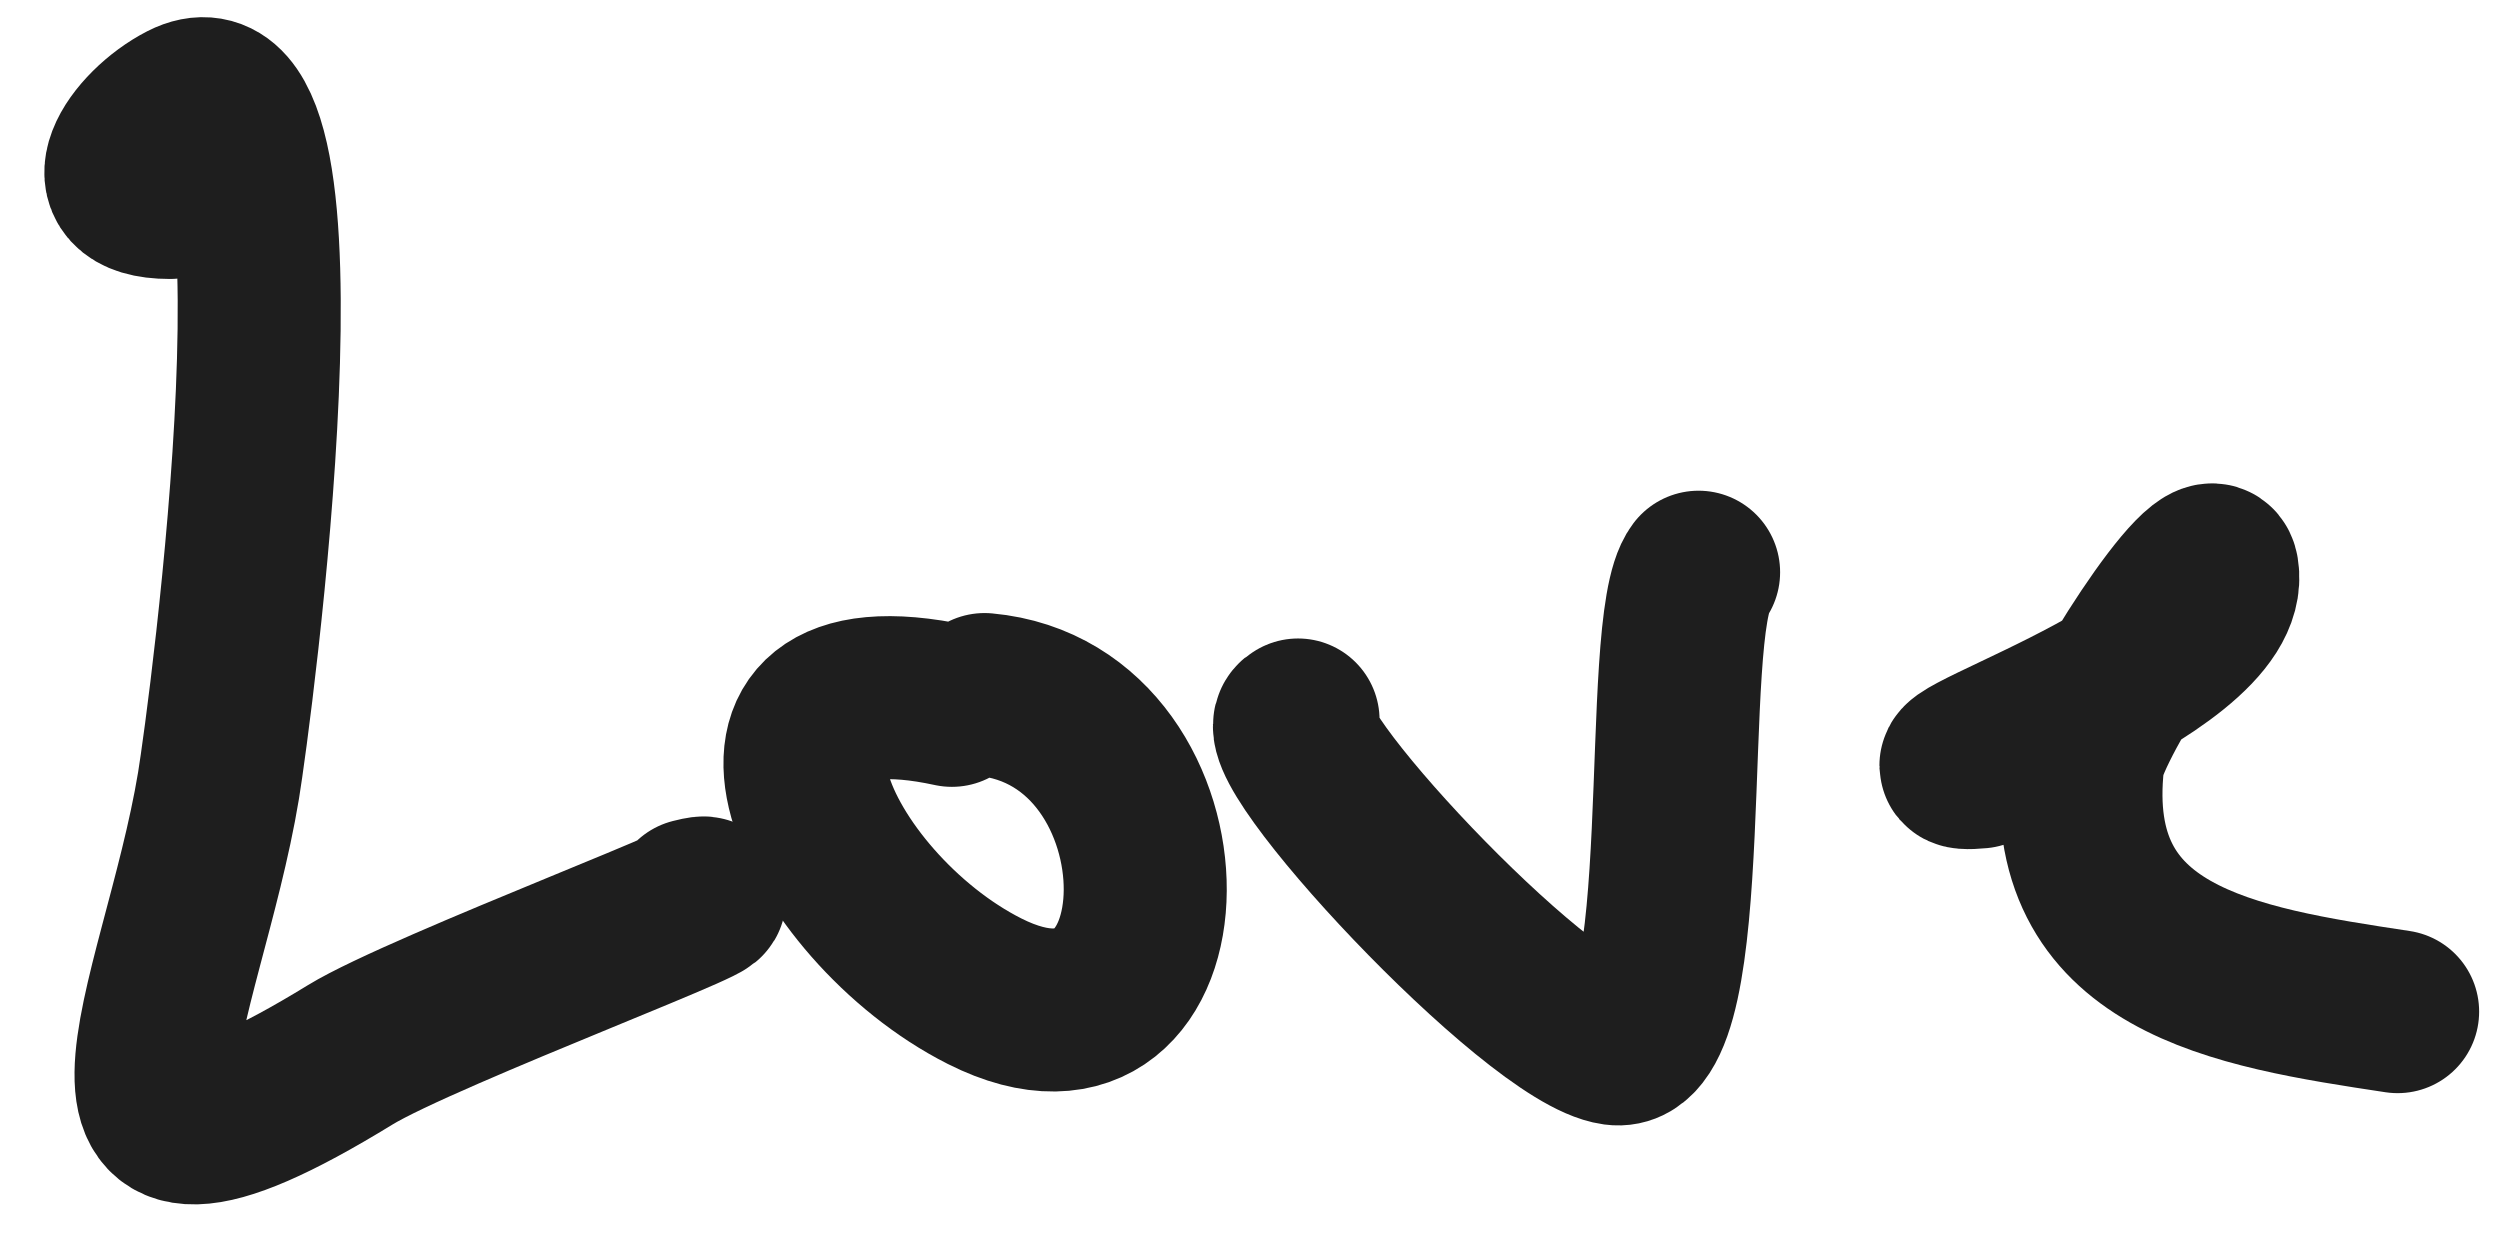 <svg width="46" height="23" viewBox="0 0 46 23" fill="none" xmlns="http://www.w3.org/2000/svg">
<path d="M3.126 3.633C1.626 3.633 2.504 2.364 3.395 1.909C5.926 0.616 4.229 13.193 4.021 14.454C3.351 18.502 0.818 22.861 6.442 19.41C7.785 18.586 14.208 16.19 12.748 16.561" stroke="#1E1E1E" stroke-width="3" stroke-linecap="round" stroke-linejoin="round"/>
<path d="M17.515 12.978C12.838 11.966 15.021 16.675 18.116 18.238C22.019 20.207 22.097 13.144 18.116 12.78" stroke="#1E1E1E" stroke-width="3" stroke-linecap="round" stroke-linejoin="round"/>
<path d="M23.884 13.248C23.18 13.527 28.266 19.007 29.718 19.204C31.259 19.413 30.515 11.504 31.254 10.529" stroke="#1E1E1E" stroke-width="3" stroke-linecap="round" stroke-linejoin="round"/>
<path d="M36.421 14.112C34.539 14.293 41.106 12.369 40.797 10.504C40.668 9.726 38.401 13.316 38.325 14C37.917 17.67 41.101 18.158 44.116 18.614" stroke="#1E1E1E" stroke-width="3" stroke-linecap="round" stroke-linejoin="round"/>
</svg>
